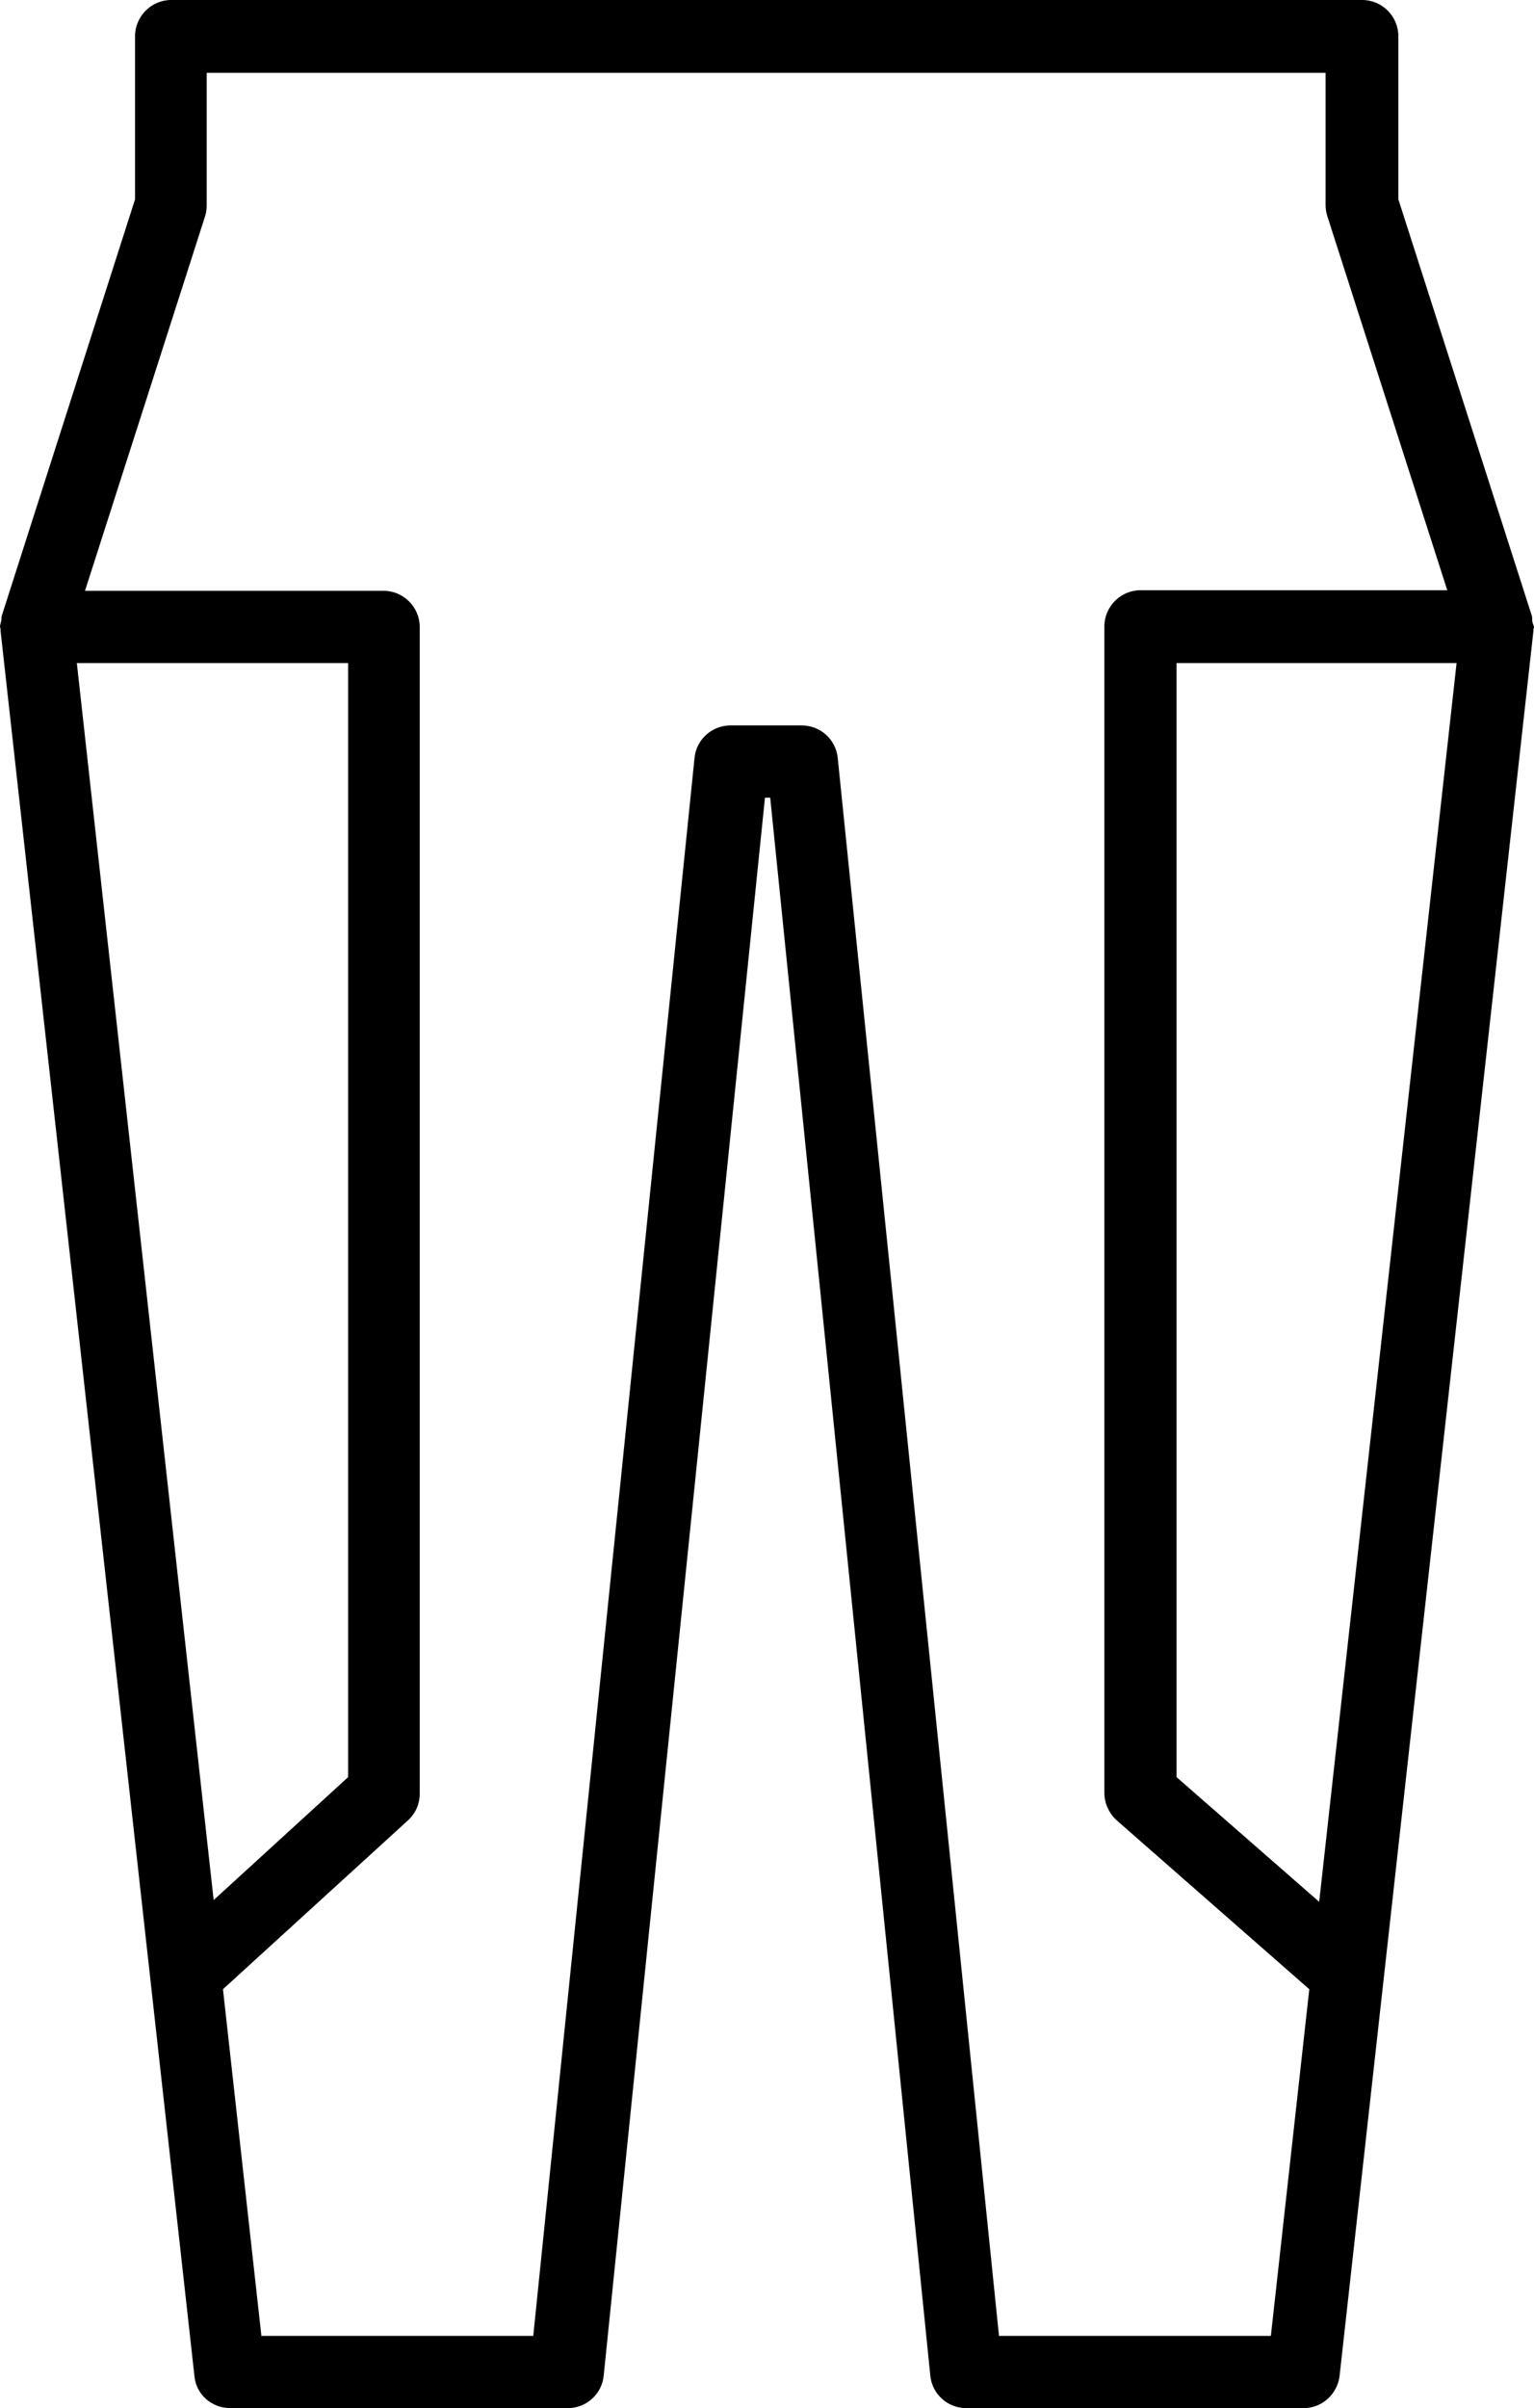 <?xml version="1.0" encoding="utf-8"?>
<!-- Generator: Adobe Illustrator 26.0.0, SVG Export Plug-In . SVG Version: 6.00 Build 0)  -->
<svg version="1.1" id="katman_1" xmlns="http://www.w3.org/2000/svg" xmlns:xlink="http://www.w3.org/1999/xlink" x="0px" y="0px"
	 viewBox="0 0 263.5 413.3" style="enable-background:new 0 0 263.5 413.3;" xml:space="preserve">
<g>
	<path d="M263.2,106.5c0-0.3,0-0.6-0.1-0.9l-22.9-71.4v-28c0-3.4-2.8-6.2-6.2-6.2H29.4c-3.4,0-6.2,2.8-6.2,6.2v28L0.3,105.7
		c-0.1,0.3,0,0.6-0.1,0.9c-0.1,0.4-0.2,0.7-0.2,1c0,0.1,0.1,0.2,0.1,0.4c0,0.1,0,0.2,0,0.3l33.3,299.5c0.3,3.2,3,5.5,6.2,5.5h57.9
		c3.2,0,5.9-2.4,6.2-5.6l27.7-270.8h0.9l27.5,270.8c0.3,3.2,3,5.6,6.2,5.6h57.9c3.2,0,5.8-2.4,6.2-5.5l33.3-299.5c0-0.1,0-0.2,0-0.3
		s0.1-0.2,0.1-0.4C263.4,107.2,263.2,106.9,263.2,106.5L263.2,106.5z M13.2,113.8h46.6V305l-23.1,21.1L13.2,113.8z M218.3,400.9
		h-46.7l-27.7-270.8c-0.3-3.2-3-5.6-6.2-5.6h-12.2c-3.2,0-5.9,2.4-6.2,5.6L91.6,400.9H44.9l-6.6-59.5l31.8-29c1.3-1.2,2-2.8,2-4.6
		V107.6c0-3.4-2.8-6.2-6.2-6.2H14.6l20.6-64.2c0.2-0.6,0.3-1.2,0.3-1.9V12.5h192.2v22.7c0,0.6,0.1,1.3,0.3,1.9l20.6,64.2h-52.7
		c-3.4,0-6.2,2.8-6.2,6.2v200.2c0,1.8,0.8,3.5,2.1,4.7l33.1,29L218.3,400.9z M226.6,326.4L202.1,305V113.8h48.1L226.6,326.4z"/>
</g>
</svg>
